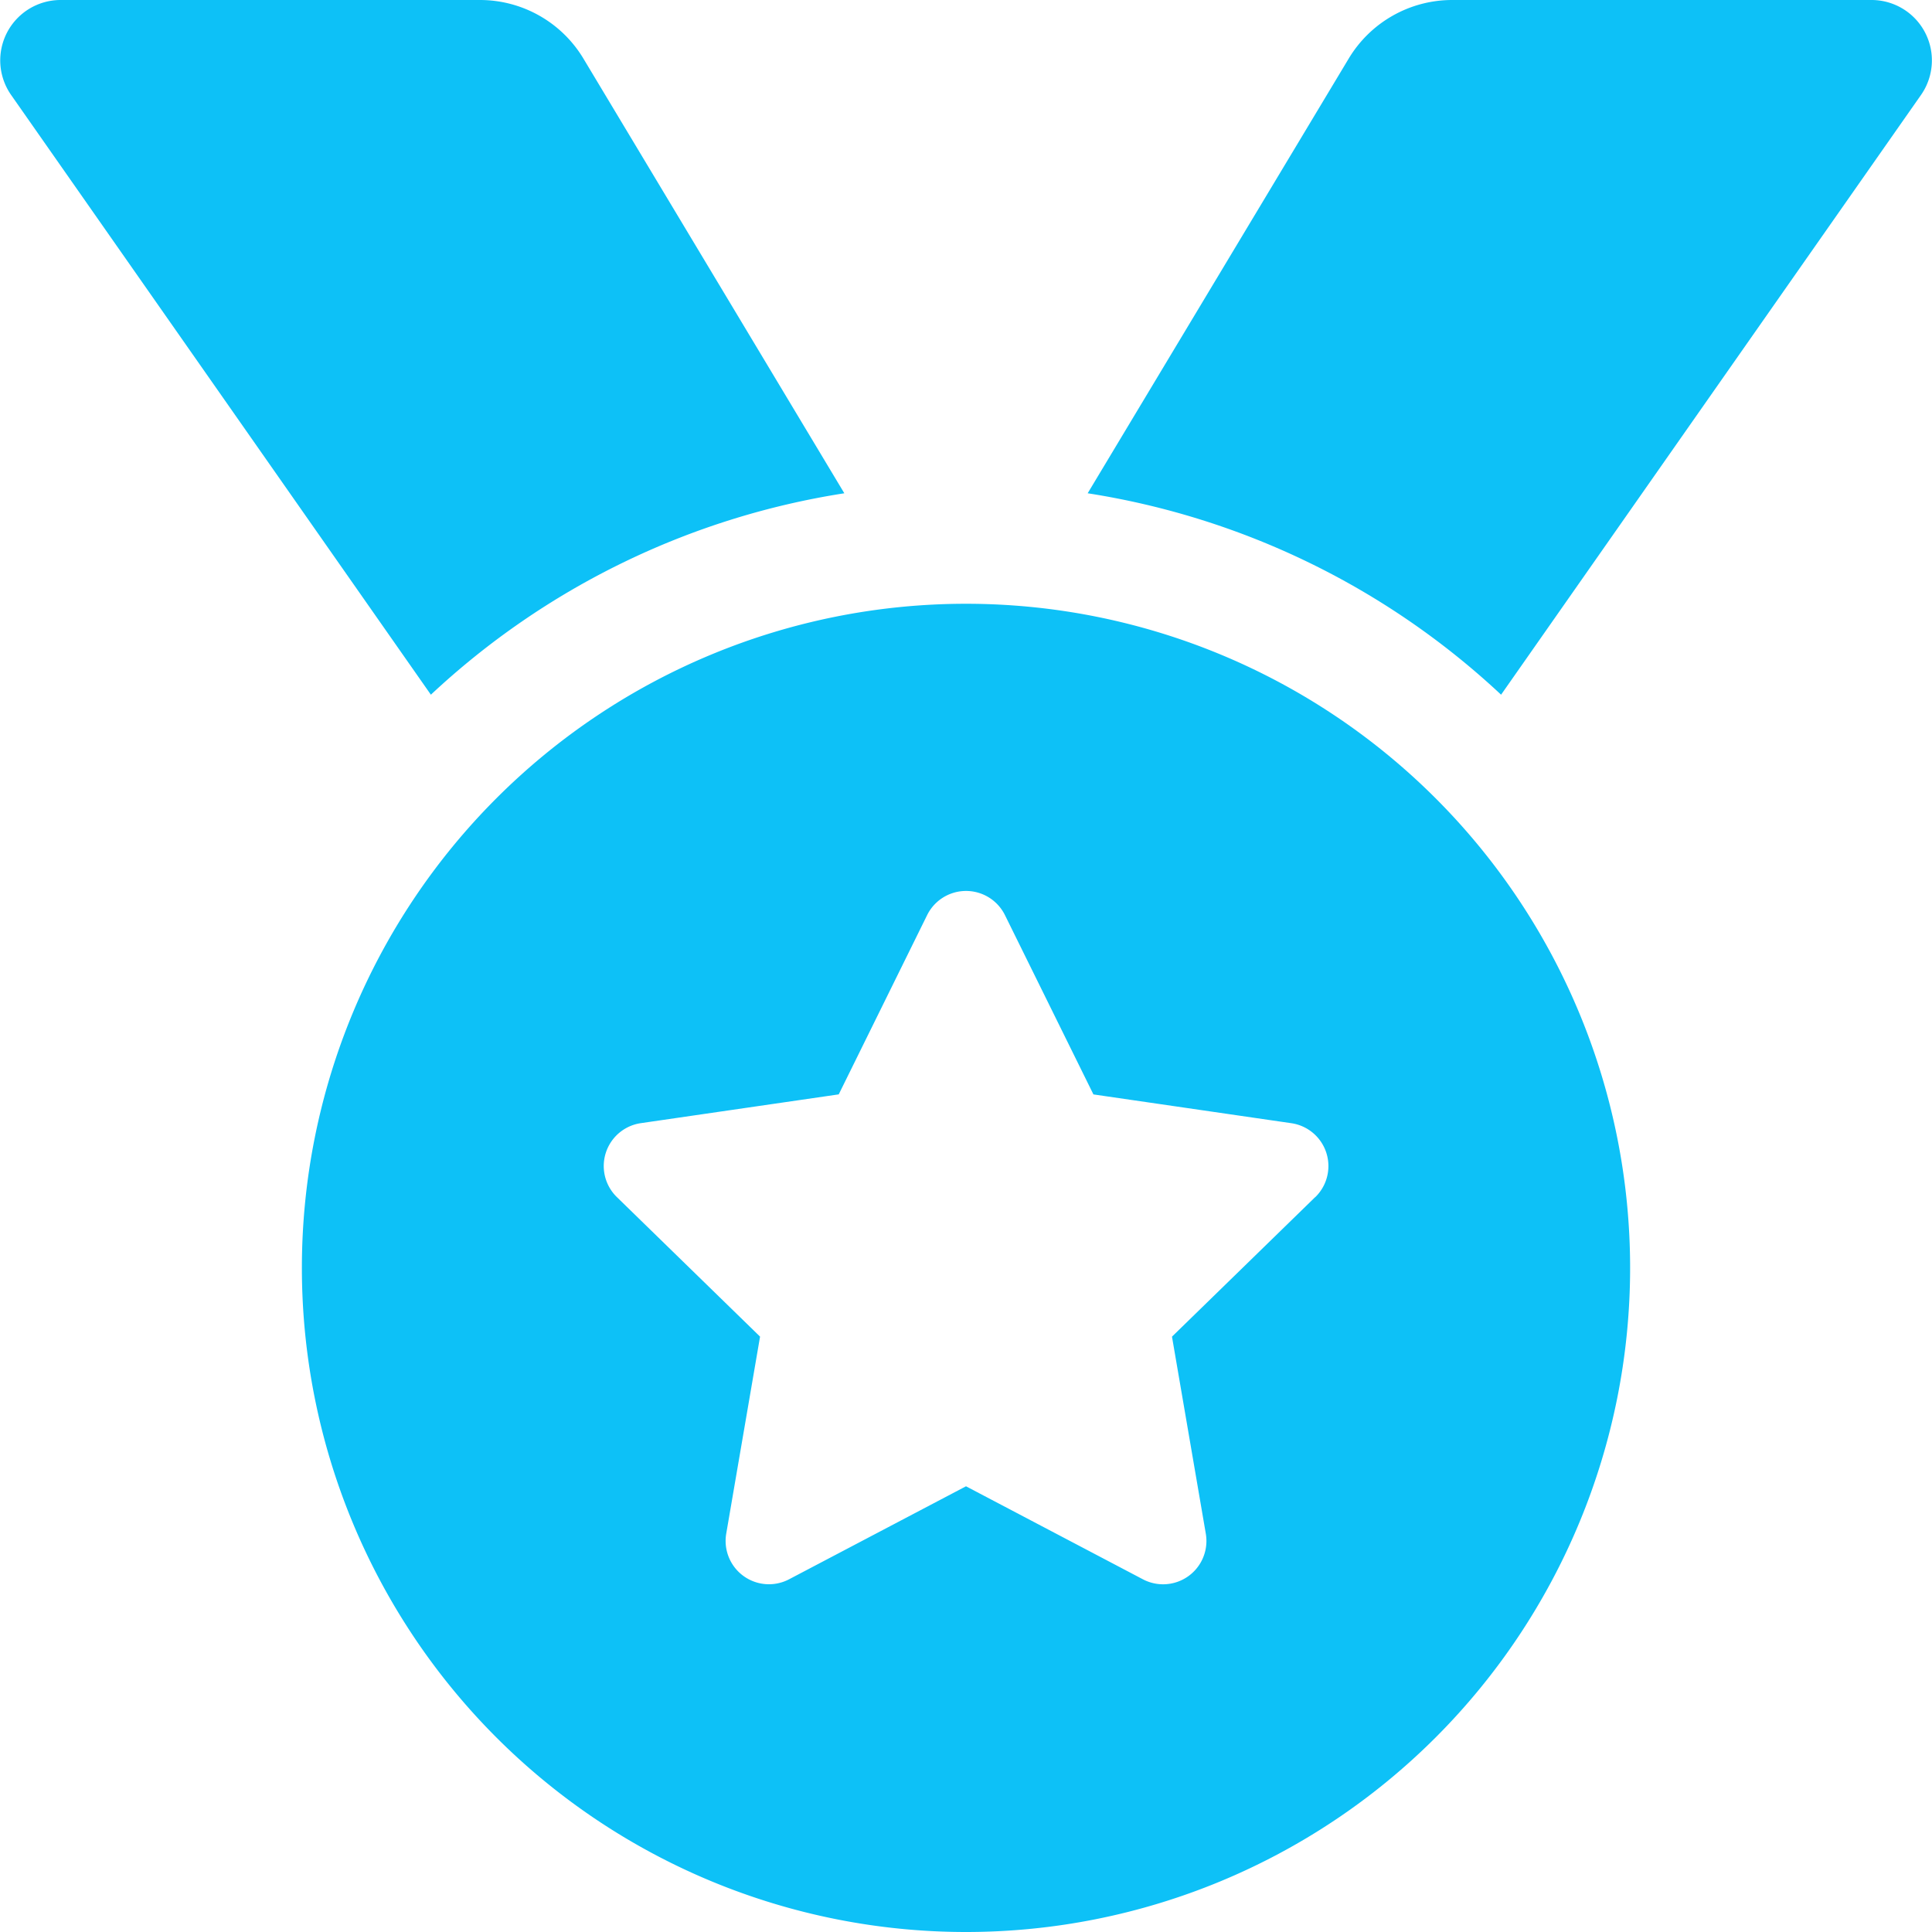 <svg xmlns="http://www.w3.org/2000/svg" width="47" height="47" viewBox="0 0 47 47"><defs><style>.a{fill:#0dc1f7}</style></defs><path d="M20.54,12,14.194,1.427A2.937,2.937,0,0,0,11.675,0H1.471a1.469,1.469,0,0,0-1.2,2.311L10.482,16.9A19,19,0,0,1,20.54,12ZM45.528,0h-10.2a2.937,2.937,0,0,0-2.519,1.427L26.46,12a19,19,0,0,1,10.057,4.9L46.732,2.311A1.469,1.469,0,0,0,45.528,0ZM23.5,14.688A16.156,16.156,0,1,0,39.656,30.844,16.156,16.156,0,0,0,23.5,14.688Zm8.493,14.436-3.482,3.393.823,4.794a1.054,1.054,0,0,1-1.528,1.11L23.5,36.157,19.195,38.42a1.054,1.054,0,0,1-1.528-1.11l.823-4.794-3.482-3.393a1.054,1.054,0,0,1,.583-1.8l4.813-.7,2.151-4.362a1.056,1.056,0,0,1,1.892,0L26.6,26.624l4.813.7a1.054,1.054,0,0,1,.583,1.8Z" class="a"/></svg>